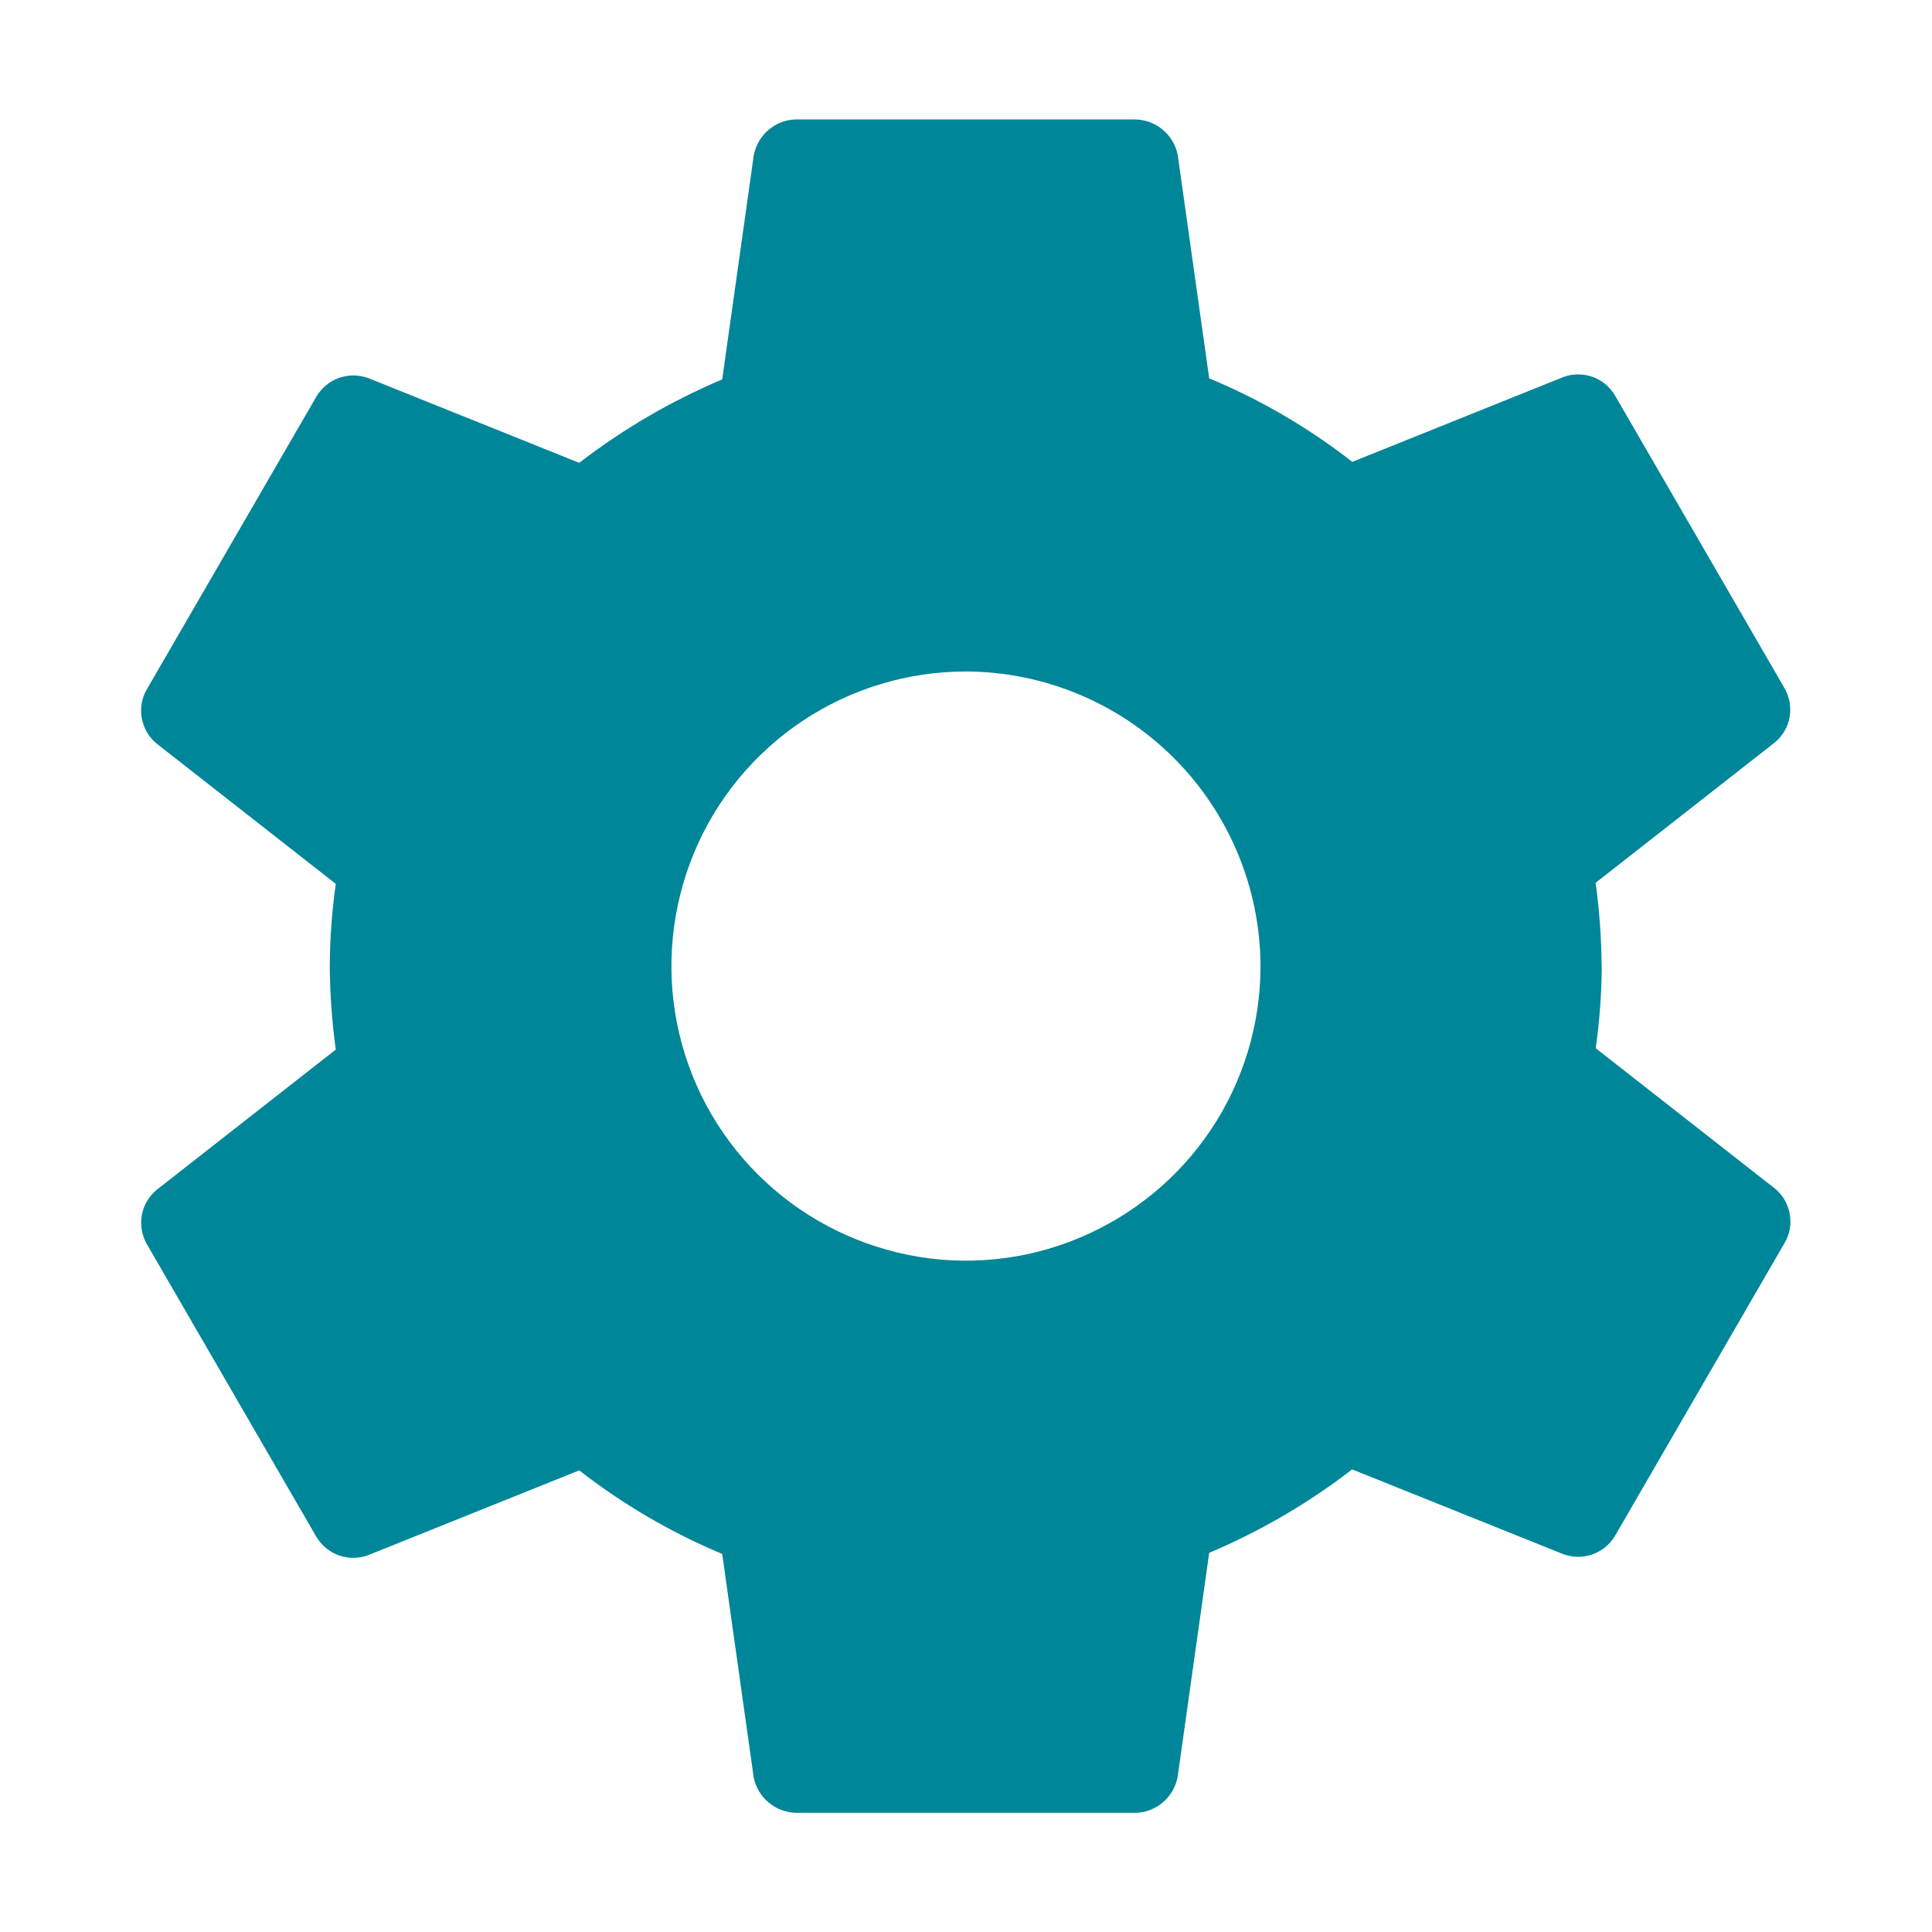 <svg fill="none" height="16" viewBox="0 0 16 16" width="16" xmlns="http://www.w3.org/2000/svg"><path d="m7.999 5.561c-.482 0-.954.143-1.355.411-.401.268-.714.649-.898 1.095s-.233.936-.139 1.409.326.908.668 1.249c.341.341.776.573 1.249.668s.964.046 1.409-.139.827-.497 1.095-.898c.268-.401.411-.873.411-1.355-.002-.646-.26-1.266-.717-1.723-.457-.457-1.076-.715-1.723-.717zm5.266 2.439c-.001.228-.018.455-.05.681l1.484 1.162c.065.053.108.128.123.211.015.083-0.0.168-.043.24l-1.404 2.425c-.043.072-.109.126-.188.154-.079.028-.165.026-.243-.003l-1.746-.701c-.363.28-.761.512-1.184.691l-.261 1.853c-.015.083-.058.158-.122.213-.064.055-.145.086-.229.087h-2.809c-.083-.002-.162-.031-.226-.084-.064-.053-.108-.126-.125-.207l-.261-1.853c-.424-.177-.822-.41-1.184-.692l-1.745.701c-.078.03-.164.031-.243.004-.079-.028-.145-.082-.188-.153l-1.404-2.424c-.042-.072-.057-.158-.043-.24.015-.083.058-.157.123-.211l1.484-1.162c-.032-.229-.048-.46-.05-.691.001-.228.018-.455.05-.681l-1.484-1.162c-.065-.053-.108-.128-.123-.211s0-.168.043-.24l1.404-2.424c.043-.072.109-.126.188-.154.079-.027.165-.026.243.003l1.745.701c.363-.28.761-.512 1.184-.691l.261-1.853c.015-.083.058-.158.122-.213.064-.055.145-.086.229-.087h2.809c.083.002.162.031.226.084.064.053.108.126.125.207l.261 1.853c.424.177.823.409 1.185.692l1.744-.701c.078-.03.164-.031.243-.004.079.027.145.082.188.154l1.404 2.424c.042.072.057.158.043.24s-.058.157-.123.211l-1.484 1.162c.032.229.048.46.05.691z" fill="#008699"/></svg>